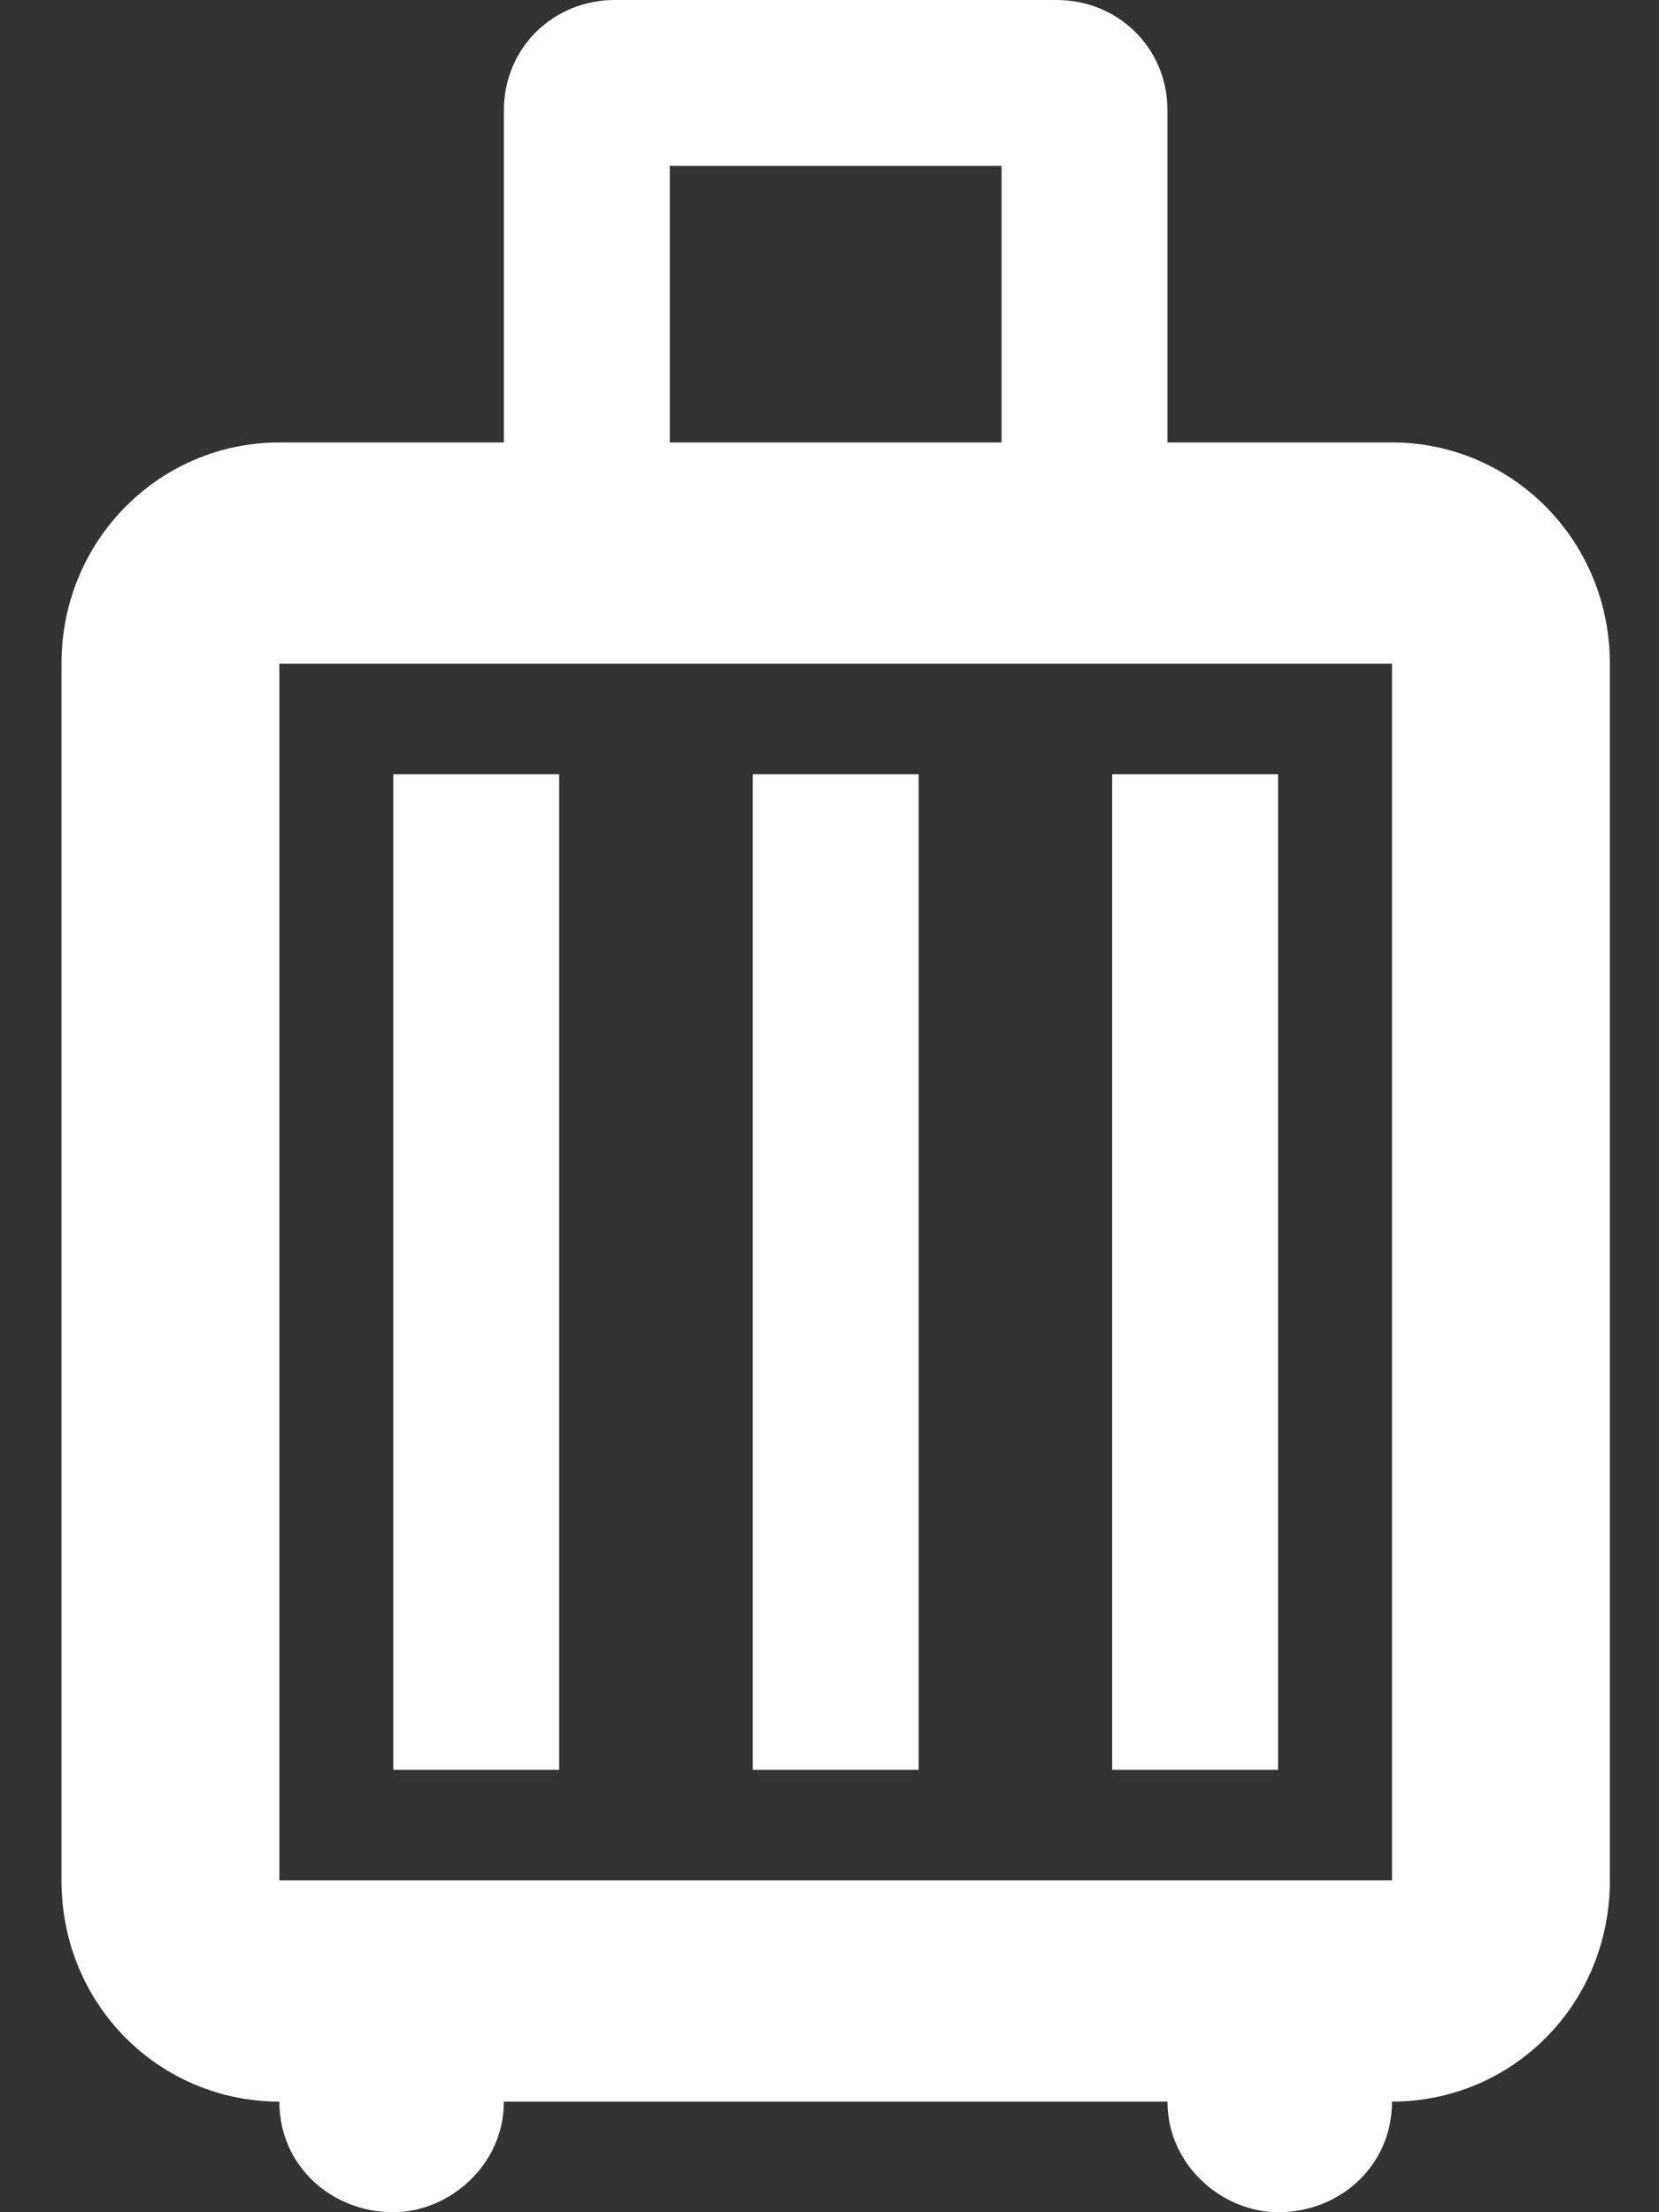 <svg width="18" height="24" viewBox="0 0 18 24" fill="none" xmlns="http://www.w3.org/2000/svg">
<rect x="0" y="0" width="18" height="24" fill="#333333" stroke="none"/>
<path d="M6.067 19.2V8.4H4.267V19.2H6.067ZM9.967 19.2V8.4H8.167V19.2H9.967ZM13.867 19.2V8.4H12.067V19.2H13.867ZM15.103 4.8C16.399 4.8 17.467 5.856 17.467 7.2V20.4C17.467 21.756 16.399 22.8 15.103 22.8C15.103 23.496 14.539 24 13.867 24C13.267 24 12.667 23.496 12.667 22.8H5.467C5.467 23.496 4.867 24 4.267 24C3.595 24 3.031 23.496 3.031 22.8C1.735 22.8 0.667 21.756 0.667 20.4V7.2C0.667 5.856 1.735 4.8 3.031 4.8H5.467V1.2C5.467 0.504 6.019 0 6.667 0H11.467C12.115 0 12.667 0.504 12.667 1.2V4.8H15.103ZM7.267 1.8V4.8H10.867V1.8H7.267ZM15.103 20.4V7.2H3.031V20.4" fill="white"/>
</svg>
